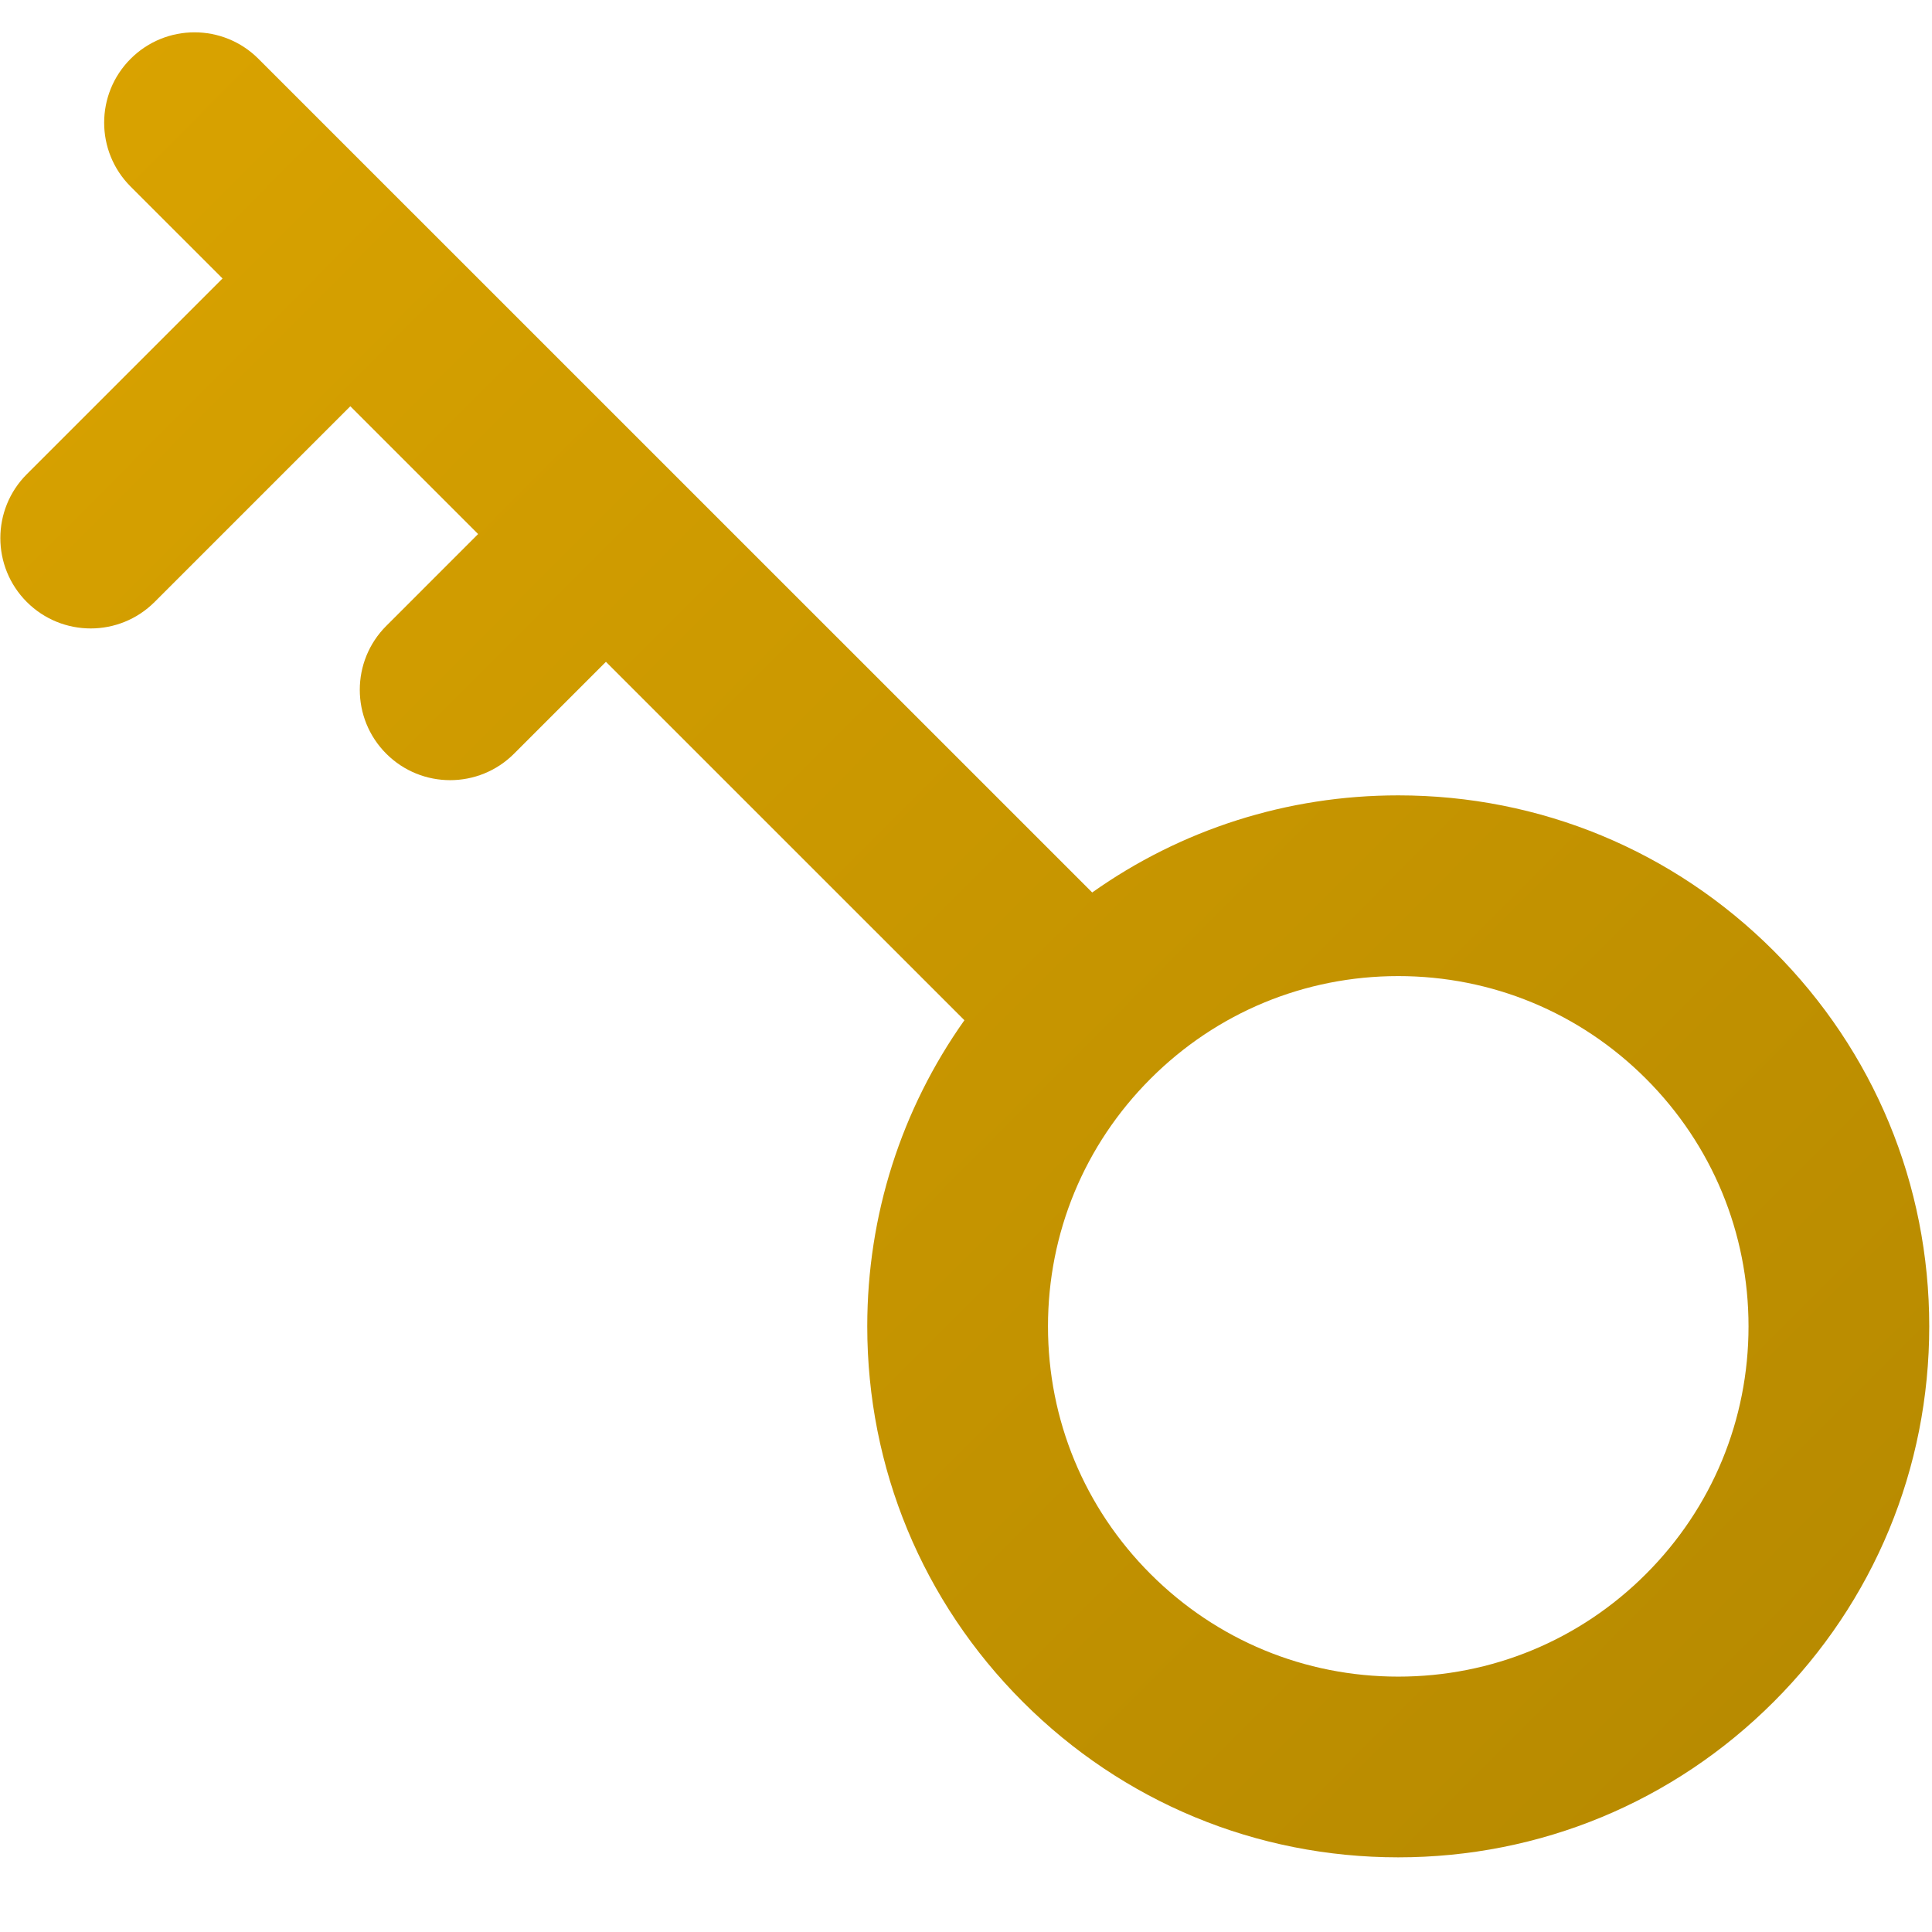 <?xml version="1.0" encoding="UTF-8" standalone="no"?>
<!-- Generator: Adobe Illustrator 19.0.0, SVG Export Plug-In . SVG Version: 6.00 Build 0)  -->

<svg
   xmlns:dc="http://purl.org/dc/elements/1.1/"
   xmlns:cc="http://creativecommons.org/ns#"
   xmlns:rdf="http://www.w3.org/1999/02/22-rdf-syntax-ns#"
   xmlns:svg="http://www.w3.org/2000/svg"
   xmlns="http://www.w3.org/2000/svg"
   xmlns:xlink="http://www.w3.org/1999/xlink"
   xmlns:sodipodi="http://sodipodi.sourceforge.net/DTD/sodipodi-0.dtd"
   xmlns:inkscape="http://www.inkscape.org/namespaces/inkscape"
   version="1.1"
   id="Layer_1"
   x="0px"
   y="0px"
   viewBox="0 0 240 240"
   xml:space="preserve"
   sodipodi:docname="key240gradientinkscape.svg"
   width="240"
   height="240"
   inkscape:version="0.92.4 5da689c313, 2019-01-14"><defs
   id="defs41"><linearGradient
     inkscape:collect="always"
     id="linearGradient856"><stop
       style="stop-color:#b48800;stop-opacity:1"
       offset="0"
       id="stop852" /><stop
       style="stop-color:#dba400;stop-opacity:1"
       offset="1"
       id="stop854" /></linearGradient><linearGradient
     inkscape:collect="always"
     xlink:href="#linearGradient856"
     id="linearGradient858"
     x1="518.506"
     y1="516.337"
     x2="-2.169"
     y2="-2.169"
     gradientUnits="userSpaceOnUse" /><clipPath
     clipPathUnits="userSpaceOnUse"
     id="clipPath860"><g
       id="g866"
       transform="rotate(90,255.999,255.999)">
	<g
   id="g864">
		<path
   d="M 456.926,41.282 C 430.309,14.661 394.915,0 357.269,0 c -37.647,0 -73.041,14.661 -99.661,41.282 -26.62,26.622 -41.282,62.016 -41.282,99.663 0,29.519 9.05,57.631 25.774,81.236 L 130.15,334.146 c -0.051,0.05 -0.107,0.093 -0.16,0.144 -0.05,0.05 -0.093,0.107 -0.144,0.158 l -67.467,67.476 c -0.072,0.072 -0.154,0.133 -0.227,0.206 -0.074,0.074 -0.134,0.154 -0.206,0.229 l -41.133,41.136 c -9.365,9.367 -9.365,24.556 0.003,33.921 4.683,4.683 10.82,7.024 16.959,7.024 6.139,0 12.279,-2.343 16.961,-7.028 l 24.388,-24.391 51.952,51.952 c 4.684,4.683 10.822,7.024 16.959,7.024 6.137,0 12.277,-2.343 16.959,-7.024 9.365,-9.367 9.365,-24.553 0,-33.92 l -51.953,-51.953 33.918,-33.923 24.388,24.386 c 4.685,4.683 10.822,7.024 16.959,7.024 6.139,0 12.277,-2.343 16.959,-7.024 9.365,-9.367 9.365,-24.553 0,-33.921 l -24.39,-24.388 95.139,-95.154 c 23.611,16.732 51.728,25.786 81.252,25.786 37.645,0 73.039,-14.66 99.66,-41.28 26.622,-26.619 41.283,-62.013 41.283,-99.661 0,-37.648 -14.661,-73.043 -41.283,-99.663 z m -33.913,165.404 c -17.56,17.56 -40.909,27.231 -65.742,27.231 -24.833,0 -48.181,-9.671 -65.742,-27.231 -17.562,-17.559 -27.233,-40.907 -27.233,-65.742 -0.002,-24.833 9.669,-48.18 27.229,-65.742 17.562,-17.56 40.909,-27.233 65.743,-27.233 24.833,0 48.181,9.672 65.743,27.233 17.559,17.559 27.231,40.907 27.231,65.743 0.002,24.835 -9.669,48.184 -27.229,65.741 z"
   id="path862"
   inkscape:connector-curvature="0" />
	</g>
</g></clipPath></defs><sodipodi:namedview
   pagecolor="#ffffff"
   bordercolor="#666666"
   borderopacity="1"
   objecttolerance="10"
   gridtolerance="10"
   guidetolerance="10"
   inkscape:pageopacity="0"
   inkscape:pageshadow="2"
   inkscape:window-width="1961"
   inkscape:window-height="867"
   id="namedview39"
   showgrid="false"
   inkscape:zoom="0.92187863"
   inkscape:cx="-37.940221"
   inkscape:cy="158.59678"
   inkscape:window-x="290"
   inkscape:window-y="111"
   inkscape:window-maximized="0"
   inkscape:current-layer="Layer_1" />
<rect
   style="opacity:1;fill:url(#linearGradient858);fill-opacity:1;fill-rule:nonzero;stroke:#ef1266;stroke-width:0;stroke-miterlimit:4;stroke-dasharray:none;stroke-opacity:1"
   id="rect850"
   width="520.676"
   height="518.506"
   x="-2.169"
   y="-2.169"
   clip-path="url(#clipPath860)"
   transform="matrix(0.468,0,0,0.468,0.042,-2.437)" />
<g
   id="g8"
   transform="translate(0,-271.998)">
</g>
<g
   id="g10"
   transform="translate(0,-271.998)">
</g>
<g
   id="g12"
   transform="translate(0,-271.998)">
</g>
<g
   id="g14"
   transform="translate(0,-271.998)">
</g>
<g
   id="g16"
   transform="translate(0,-271.998)">
</g>
<g
   id="g18"
   transform="translate(0,-271.998)">
</g>
<g
   id="g20"
   transform="translate(0,-271.998)">
</g>
<g
   id="g22"
   transform="translate(0,-271.998)">
</g>
<g
   id="g24"
   transform="translate(0,-271.998)">
</g>
<g
   id="g26"
   transform="translate(0,-271.998)">
</g>
<g
   id="g28"
   transform="translate(0,-271.998)">
</g>
<g
   id="g30"
   transform="translate(0,-271.998)">
</g>
<g
   id="g32"
   transform="translate(0,-271.998)">
</g>
<g
   id="g34"
   transform="translate(0,-271.998)">
</g>
<g
   id="g36"
   transform="translate(0,-271.998)">
</g>
</svg>